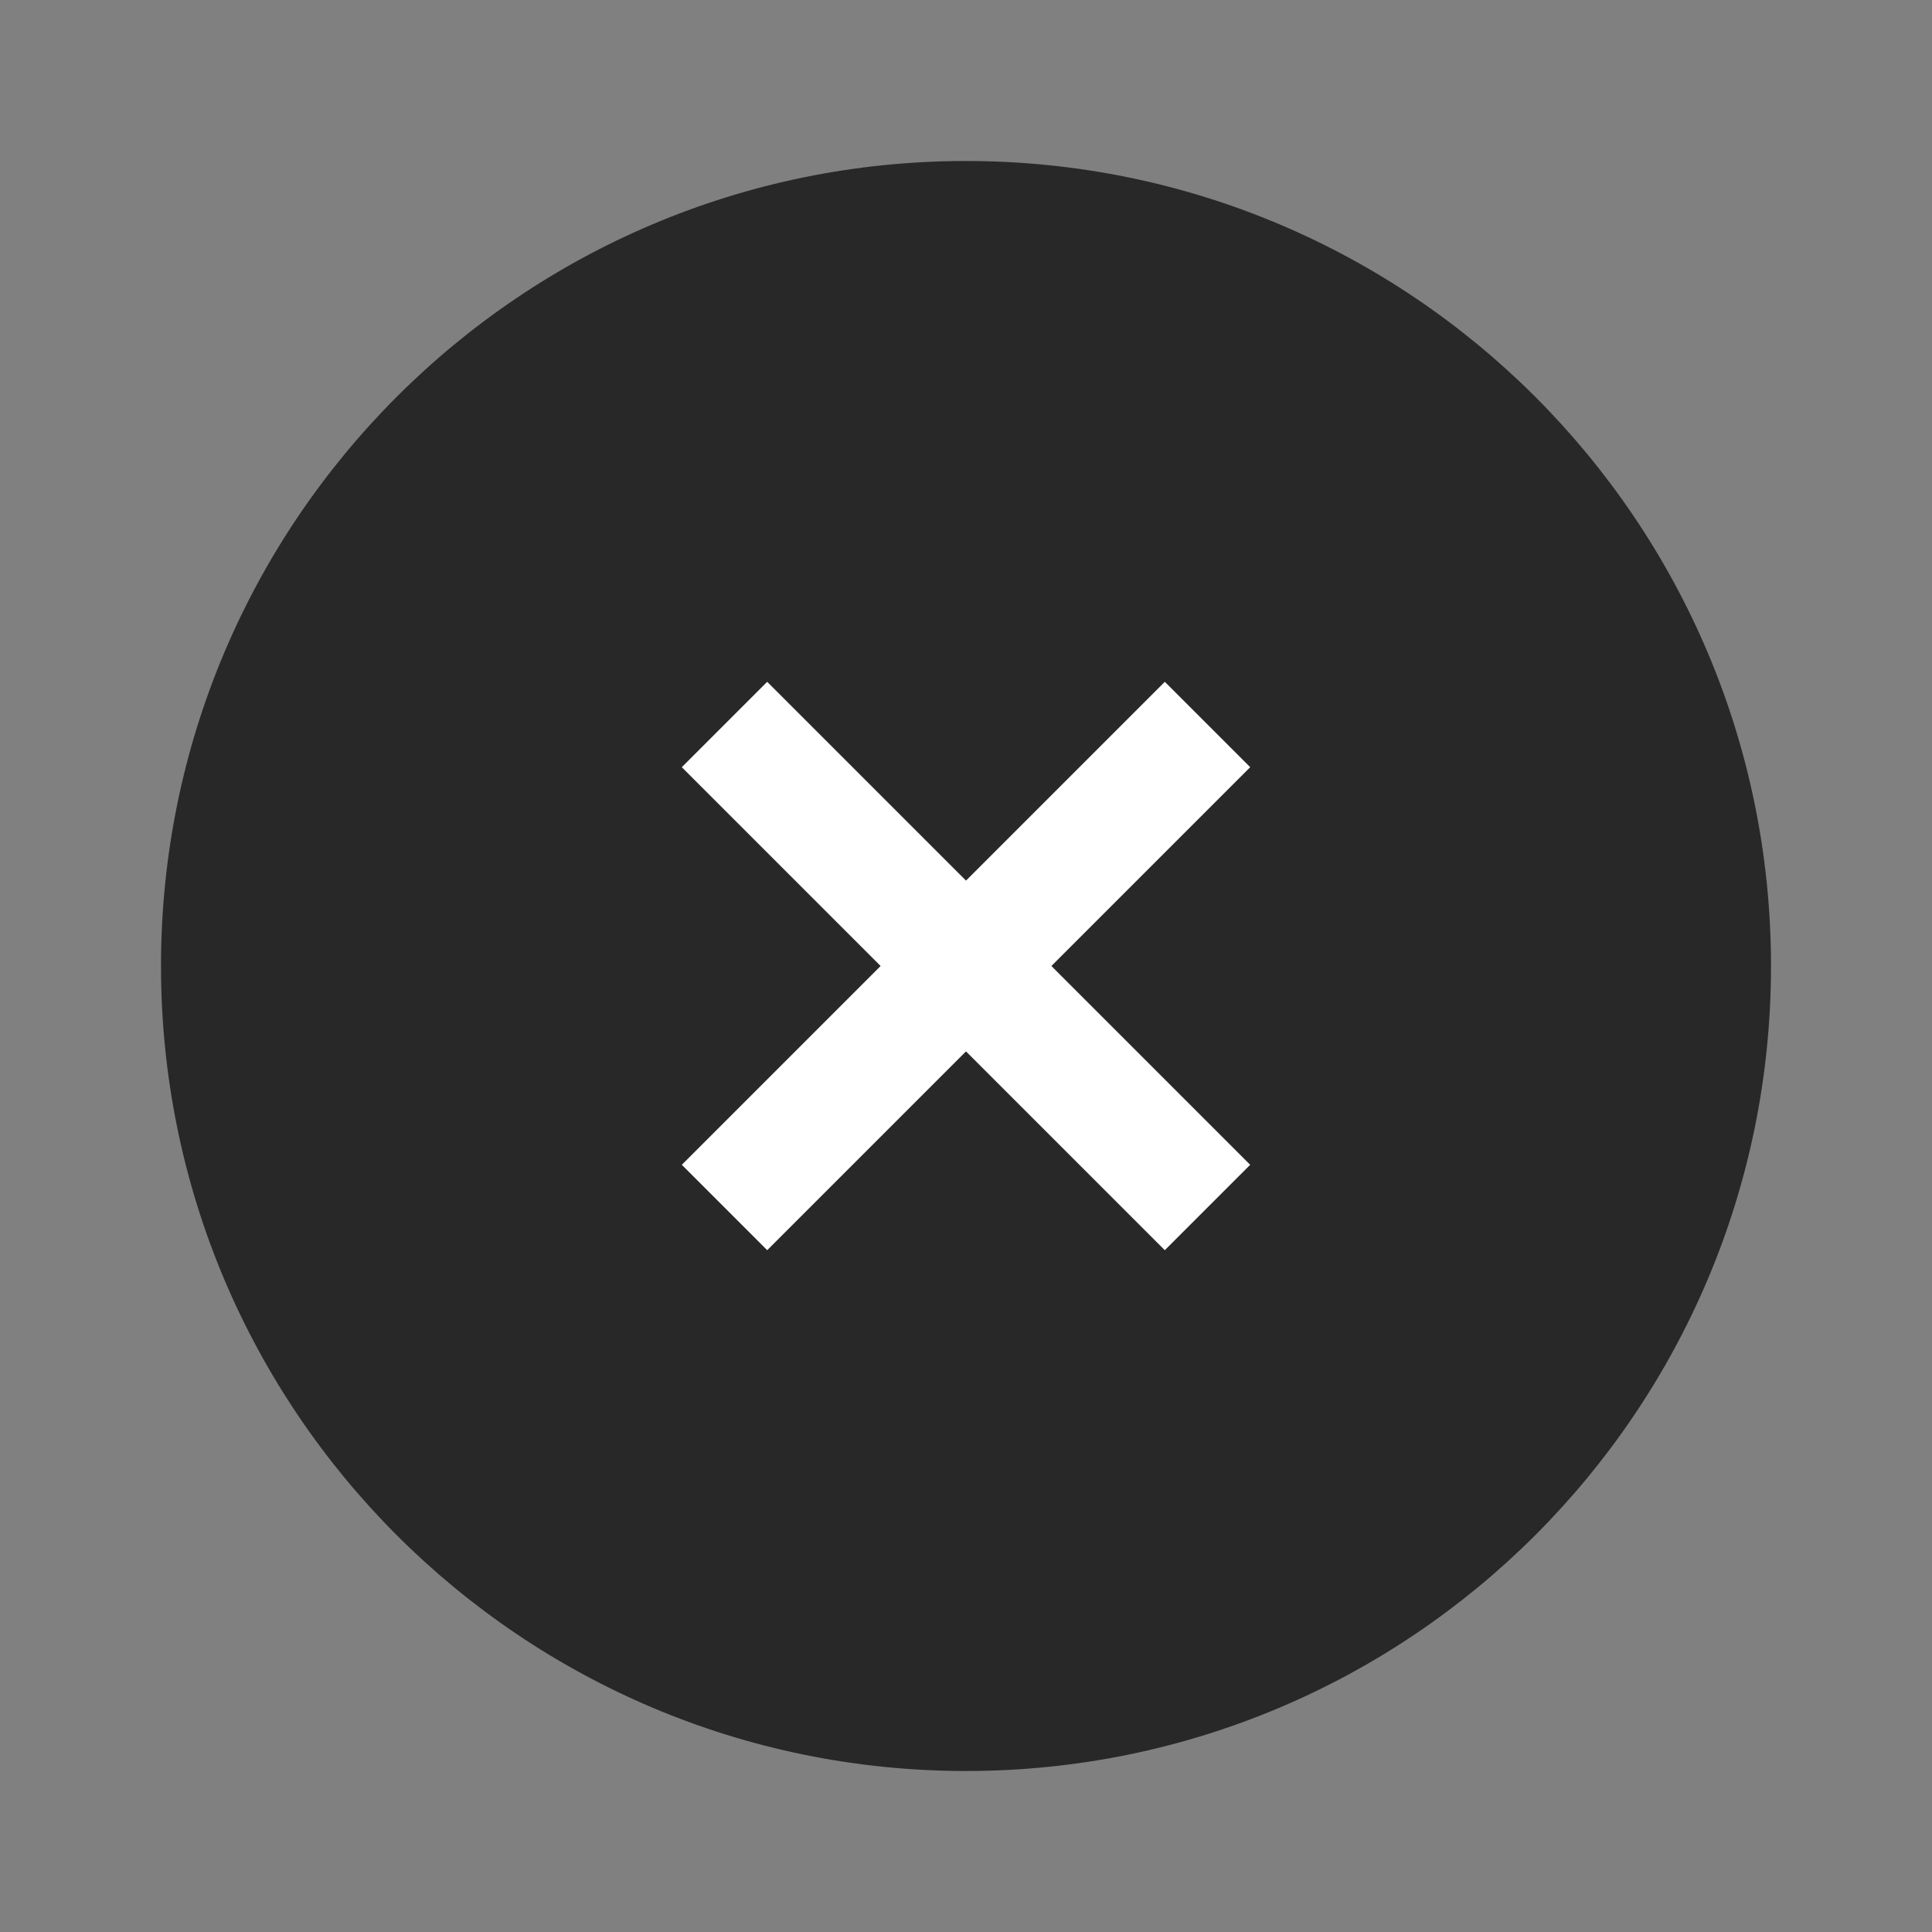 <svg width="24" height="24" viewBox="0 0 24 24" fill="none" xmlns="http://www.w3.org/2000/svg">
<rect x="0" y="0" width="24" height="24" fill="#808080" stroke="none"/>
<path fill-rule="evenodd" clip-rule="evenodd" d="M12 22C17.523 22 22 17.523 22 12C22 6.477 17.523 2 12 2C6.477 2 2 6.477 2 12C2 17.523 6.477 22 12 22Z" fill="#282828"/>
<path d="M15 9L9 15" stroke="white" stroke-width="1.5" stroke-linejoin="round"/>
<path d="M9 9L15 15" stroke="white" stroke-width="1.5" stroke-linejoin="round"/>
</svg>
